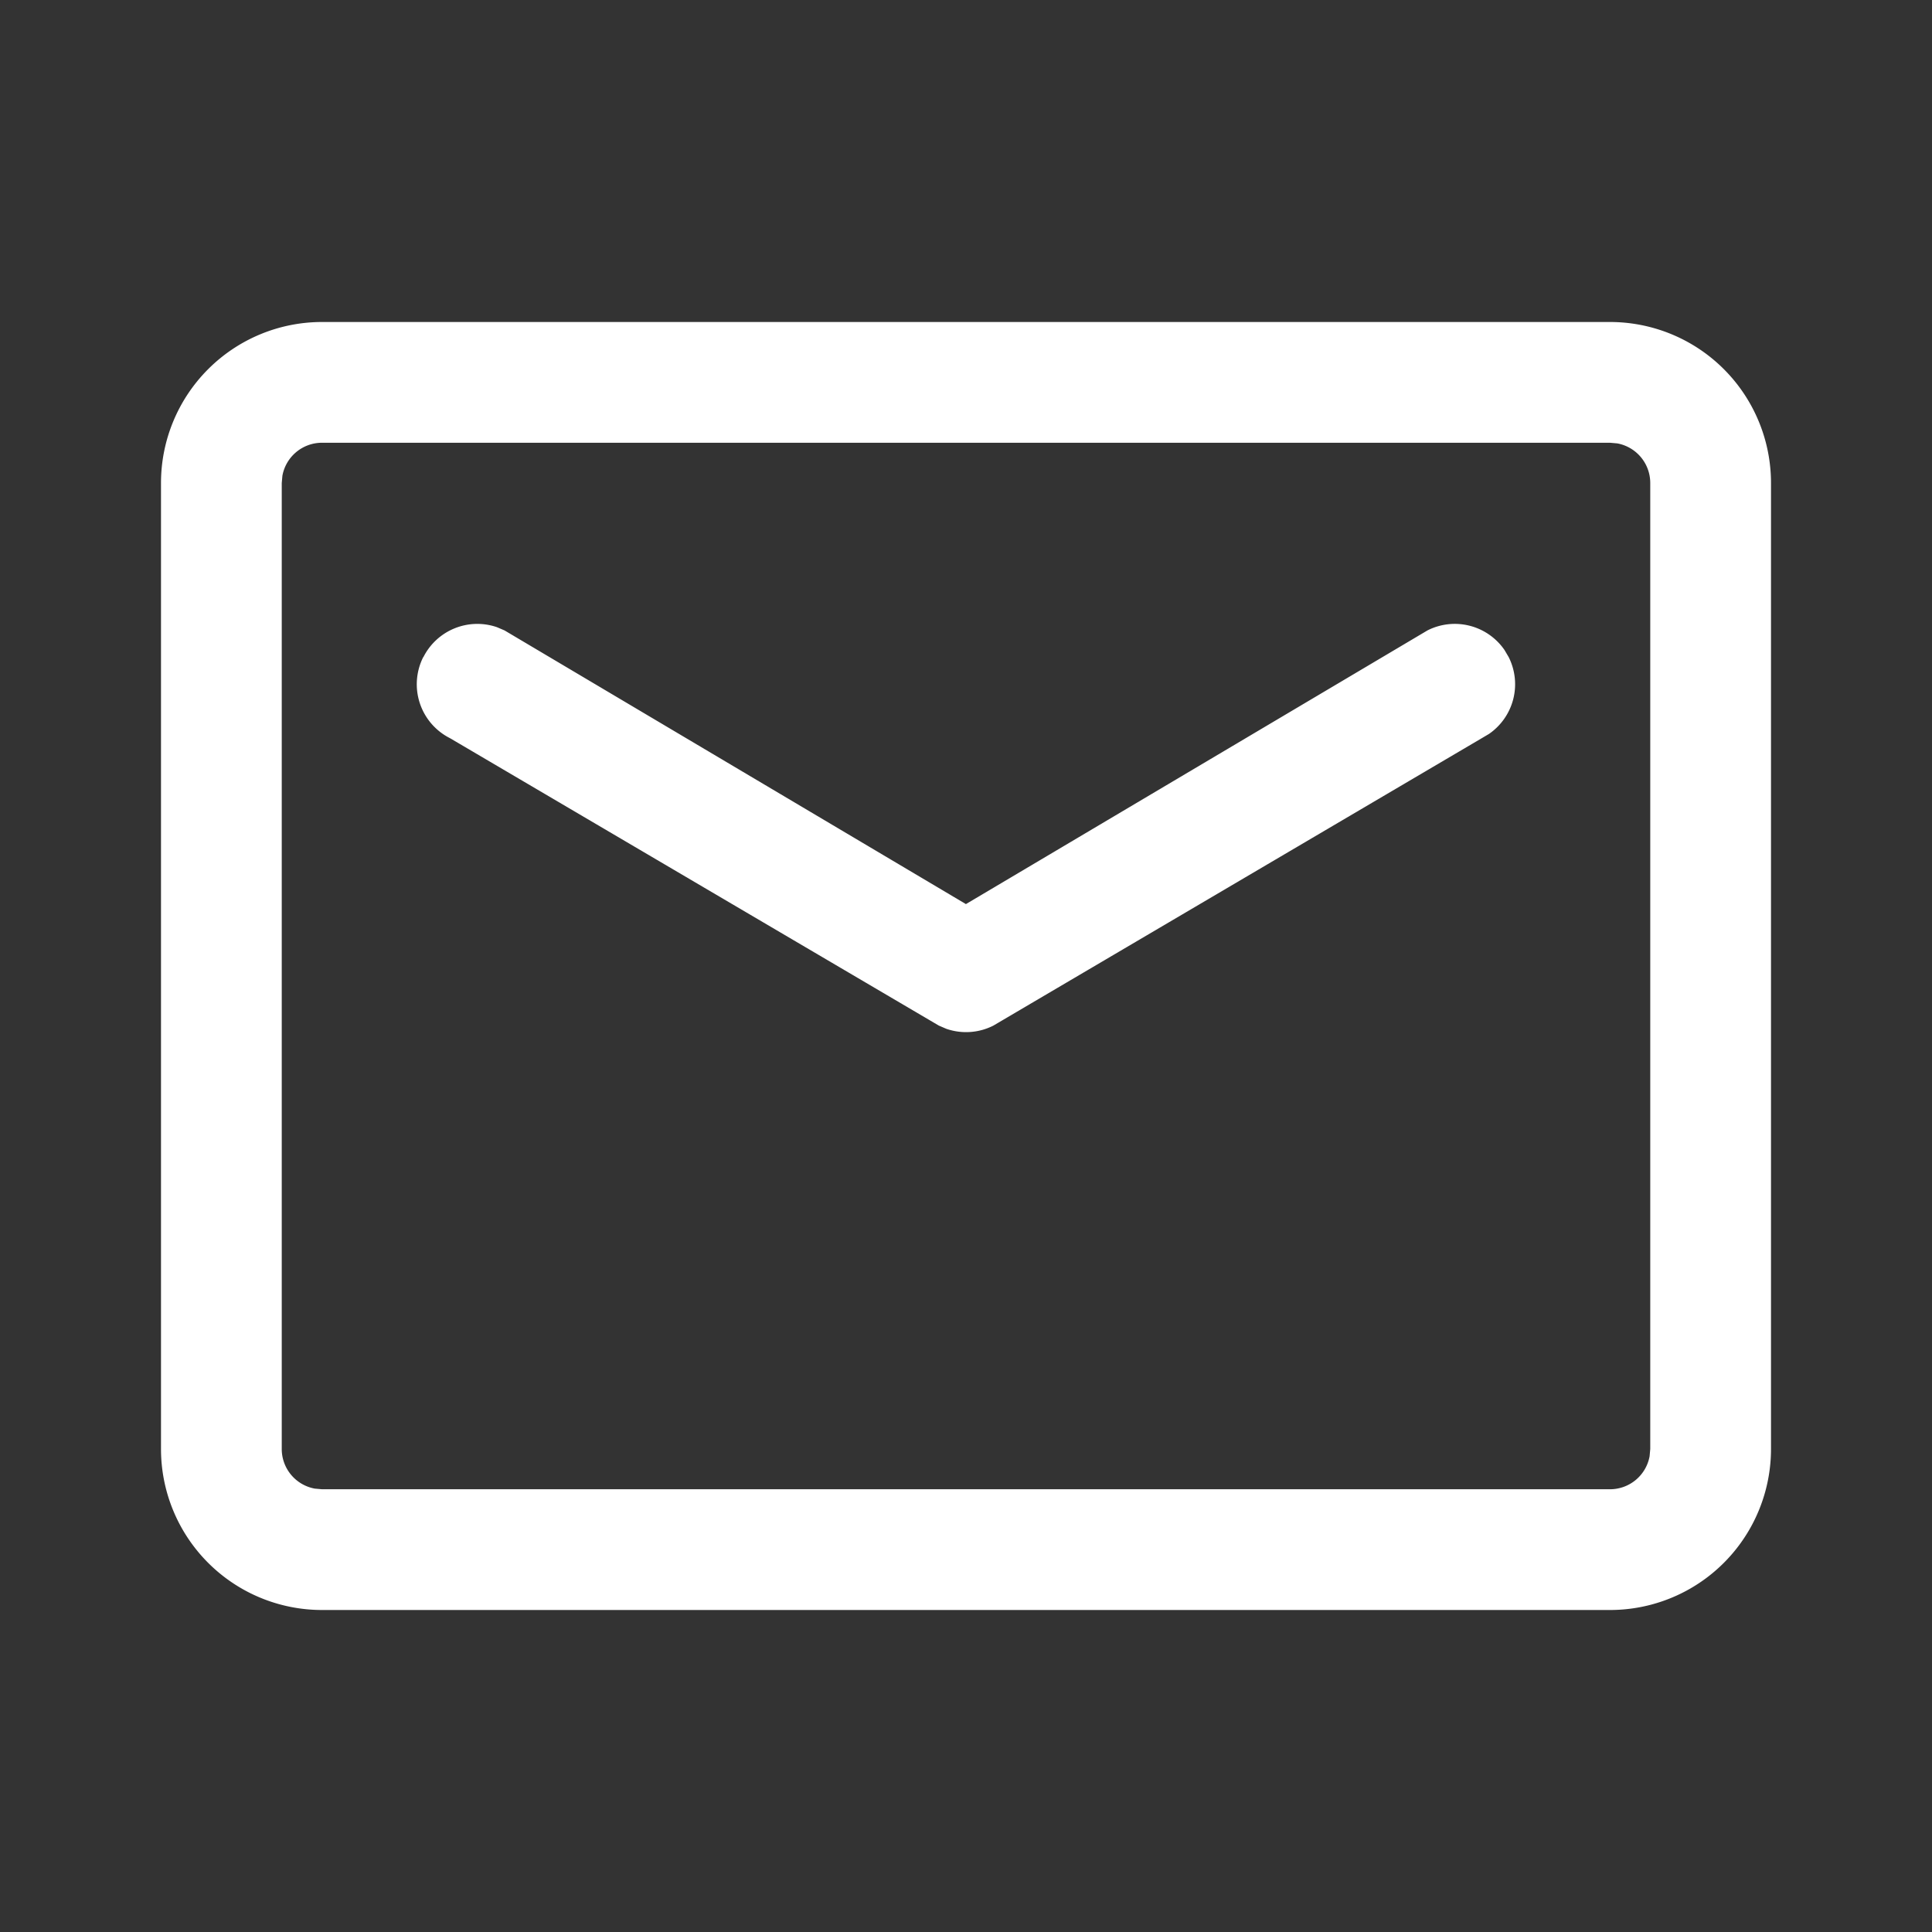 <svg width="24" height="24" viewBox="0 0 24 24" xmlns="http://www.w3.org/2000/svg">
    <rect x="0" y="0" width="24" height="24" fill="#333333" stroke="none"/>
    <g fill="#FFF" fill-rule="nonzero">
        <path d="M20 4a2 2 0 0 1 2 2v12a2 2 0 0 1-2 2H4a2 2 0 0 1-2-2V6a2 2 0 0 1 2-2h16zm0 1.5H4a.5.5 0 0 0-.492.41L3.5 6v12a.5.5 0 0 0 .41.492L4 18.5h16a.5.5 0 0 0 .492-.41L20.5 18V6a.5.5 0 0 0-.41-.492L20 5.5z"/>
        <path d="M5.26 8.162a.75.75 0 0 1 .913-.371l.094.04 5.732 3.4 5.734-3.4a.75.75 0 0 1 .956.243l.052.088a.75.75 0 0 1-.244.955l-.088.052-6.07 3.572a.75.75 0 0 1-.584.039l-.093-.04L5.59 9.17a.75.75 0 0 1-.332-1.008z"/>
    </g>
</svg>
